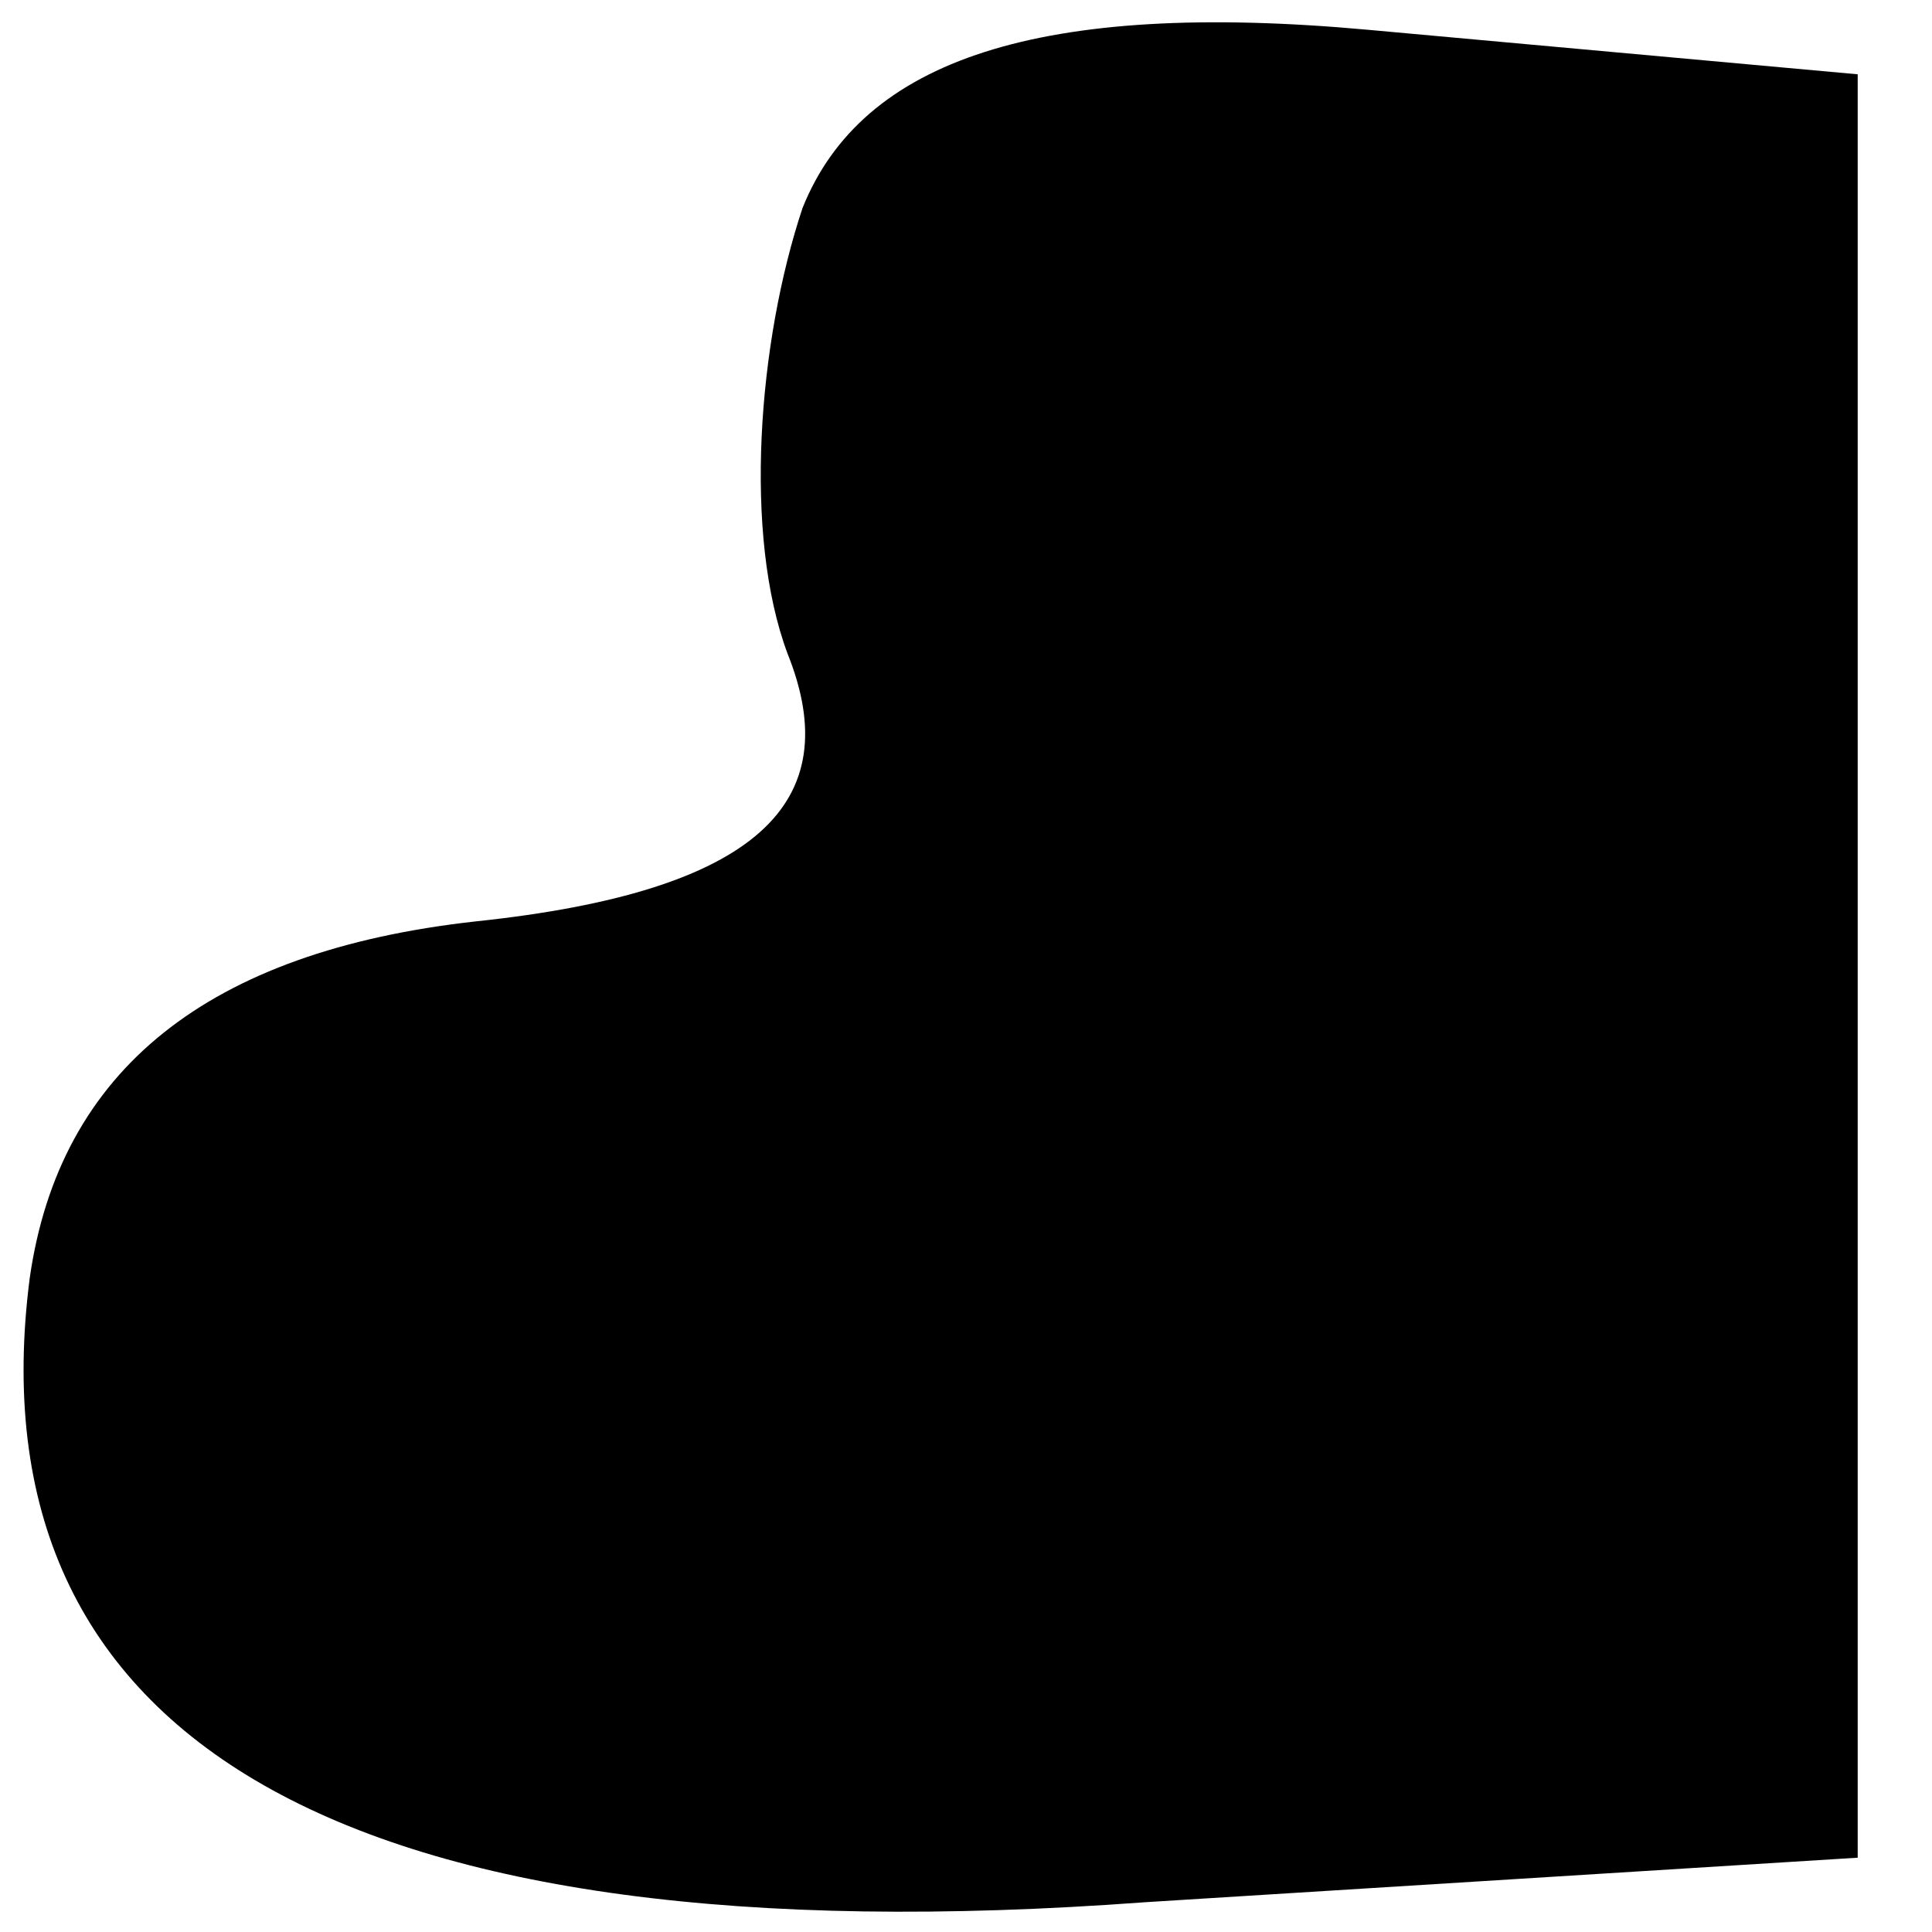 <?xml version="1.0" standalone="no"?>
<!DOCTYPE svg PUBLIC "-//W3C//DTD SVG 20010904//EN"
 "http://www.w3.org/TR/2001/REC-SVG-20010904/DTD/svg10.dtd">
<svg version="1.0" xmlns="http://www.w3.org/2000/svg"
 width="13pt" height="13pt" viewBox="0 0 13 13"
 preserveAspectRatio="xMidYMid meet">
<g transform="translate(0,13) scale(0.1,-0.1)"
fill="#000000" stroke="none">
<path fill="#000000" stroke="none" d="M54 116 c-3 -9 -4 -22 -1 -30 4 -10 -2
-16 -21 -18 -18 -2 -28 -10 -30 -24 -4 -31 21 -46 75 -42 l48 3 0 60 0 60 -33
3 c-22 2 -34 -2 -38 -12z"/>
</g>
</svg>
